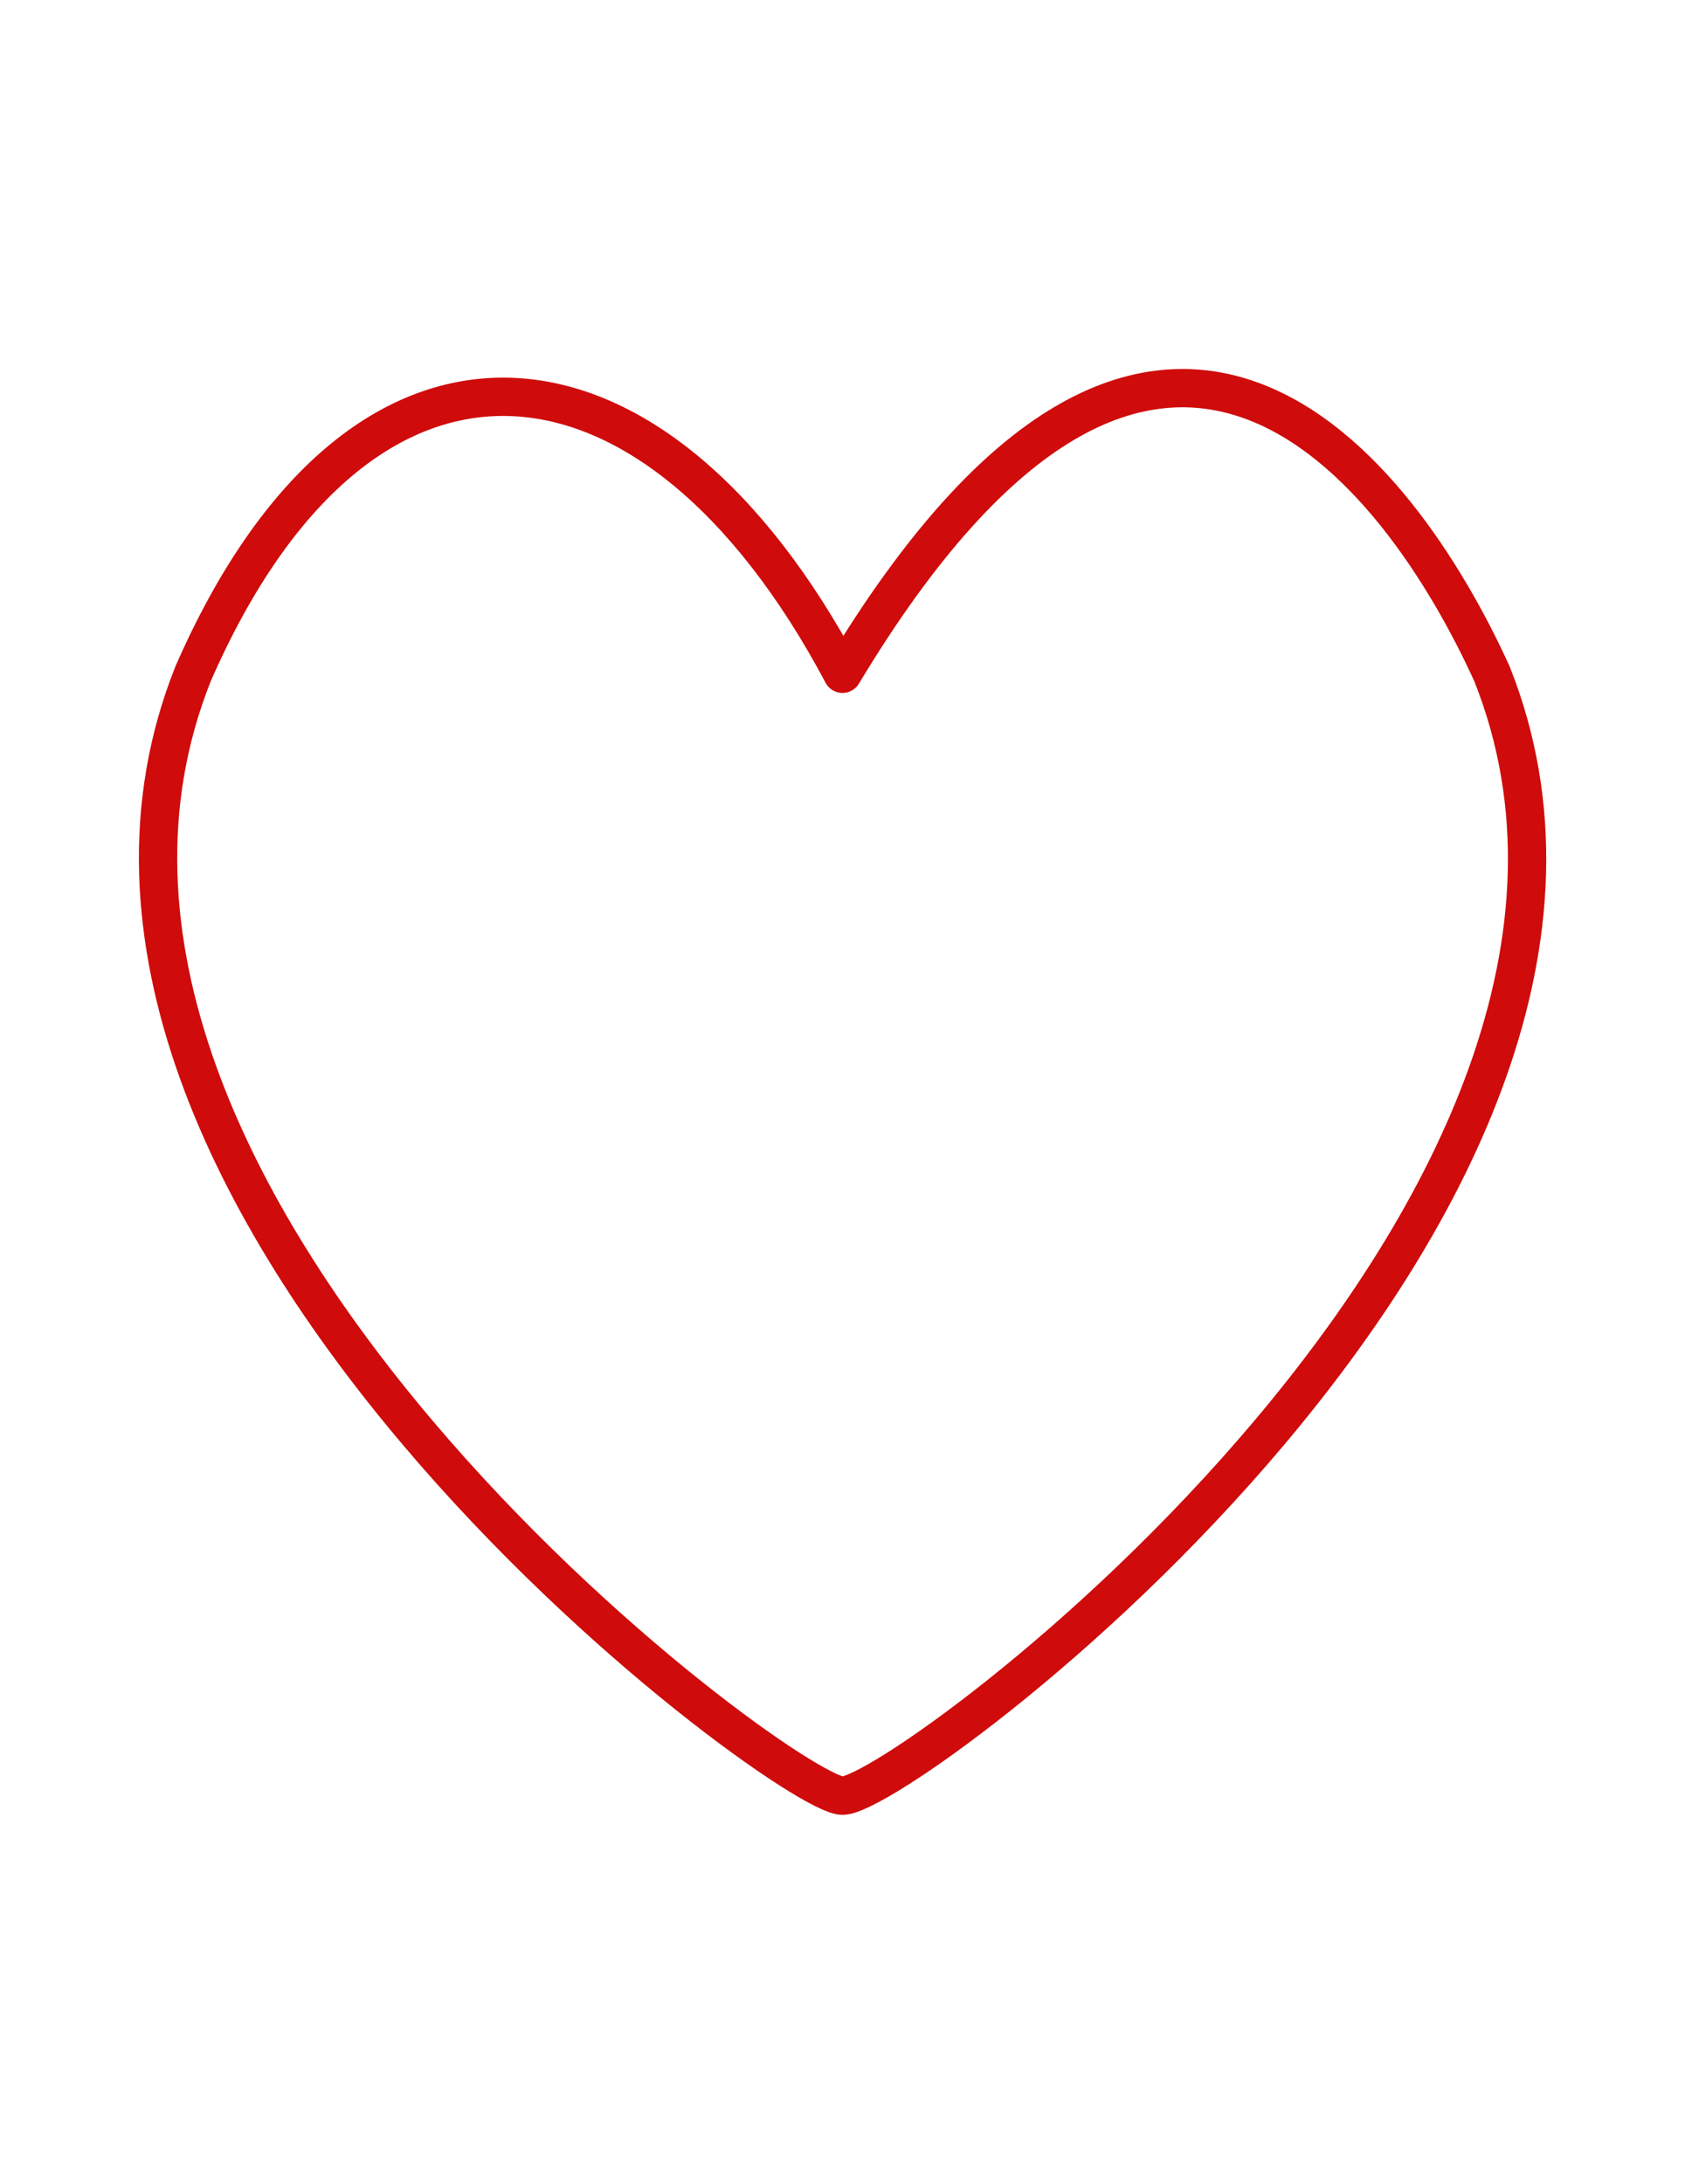 <svg width="44" height="57" viewBox="0 0 44 57" fill="none" xmlns="http://www.w3.org/2000/svg">
<rect width="44" height="57" fill="white"/>
<path d="M5.042 17.587C-0.449 31.35 20.506 46.871 22 46.871C23.641 46.871 44.44 31.35 38.959 17.587C36.548 12.291 30.25 3.86 22 17.587C17.069 8.313 9.414 7.588 5.042 17.587Z" stroke="#CF0B0B" stroke-linecap="round" stroke-linejoin="round"/>
</svg>
